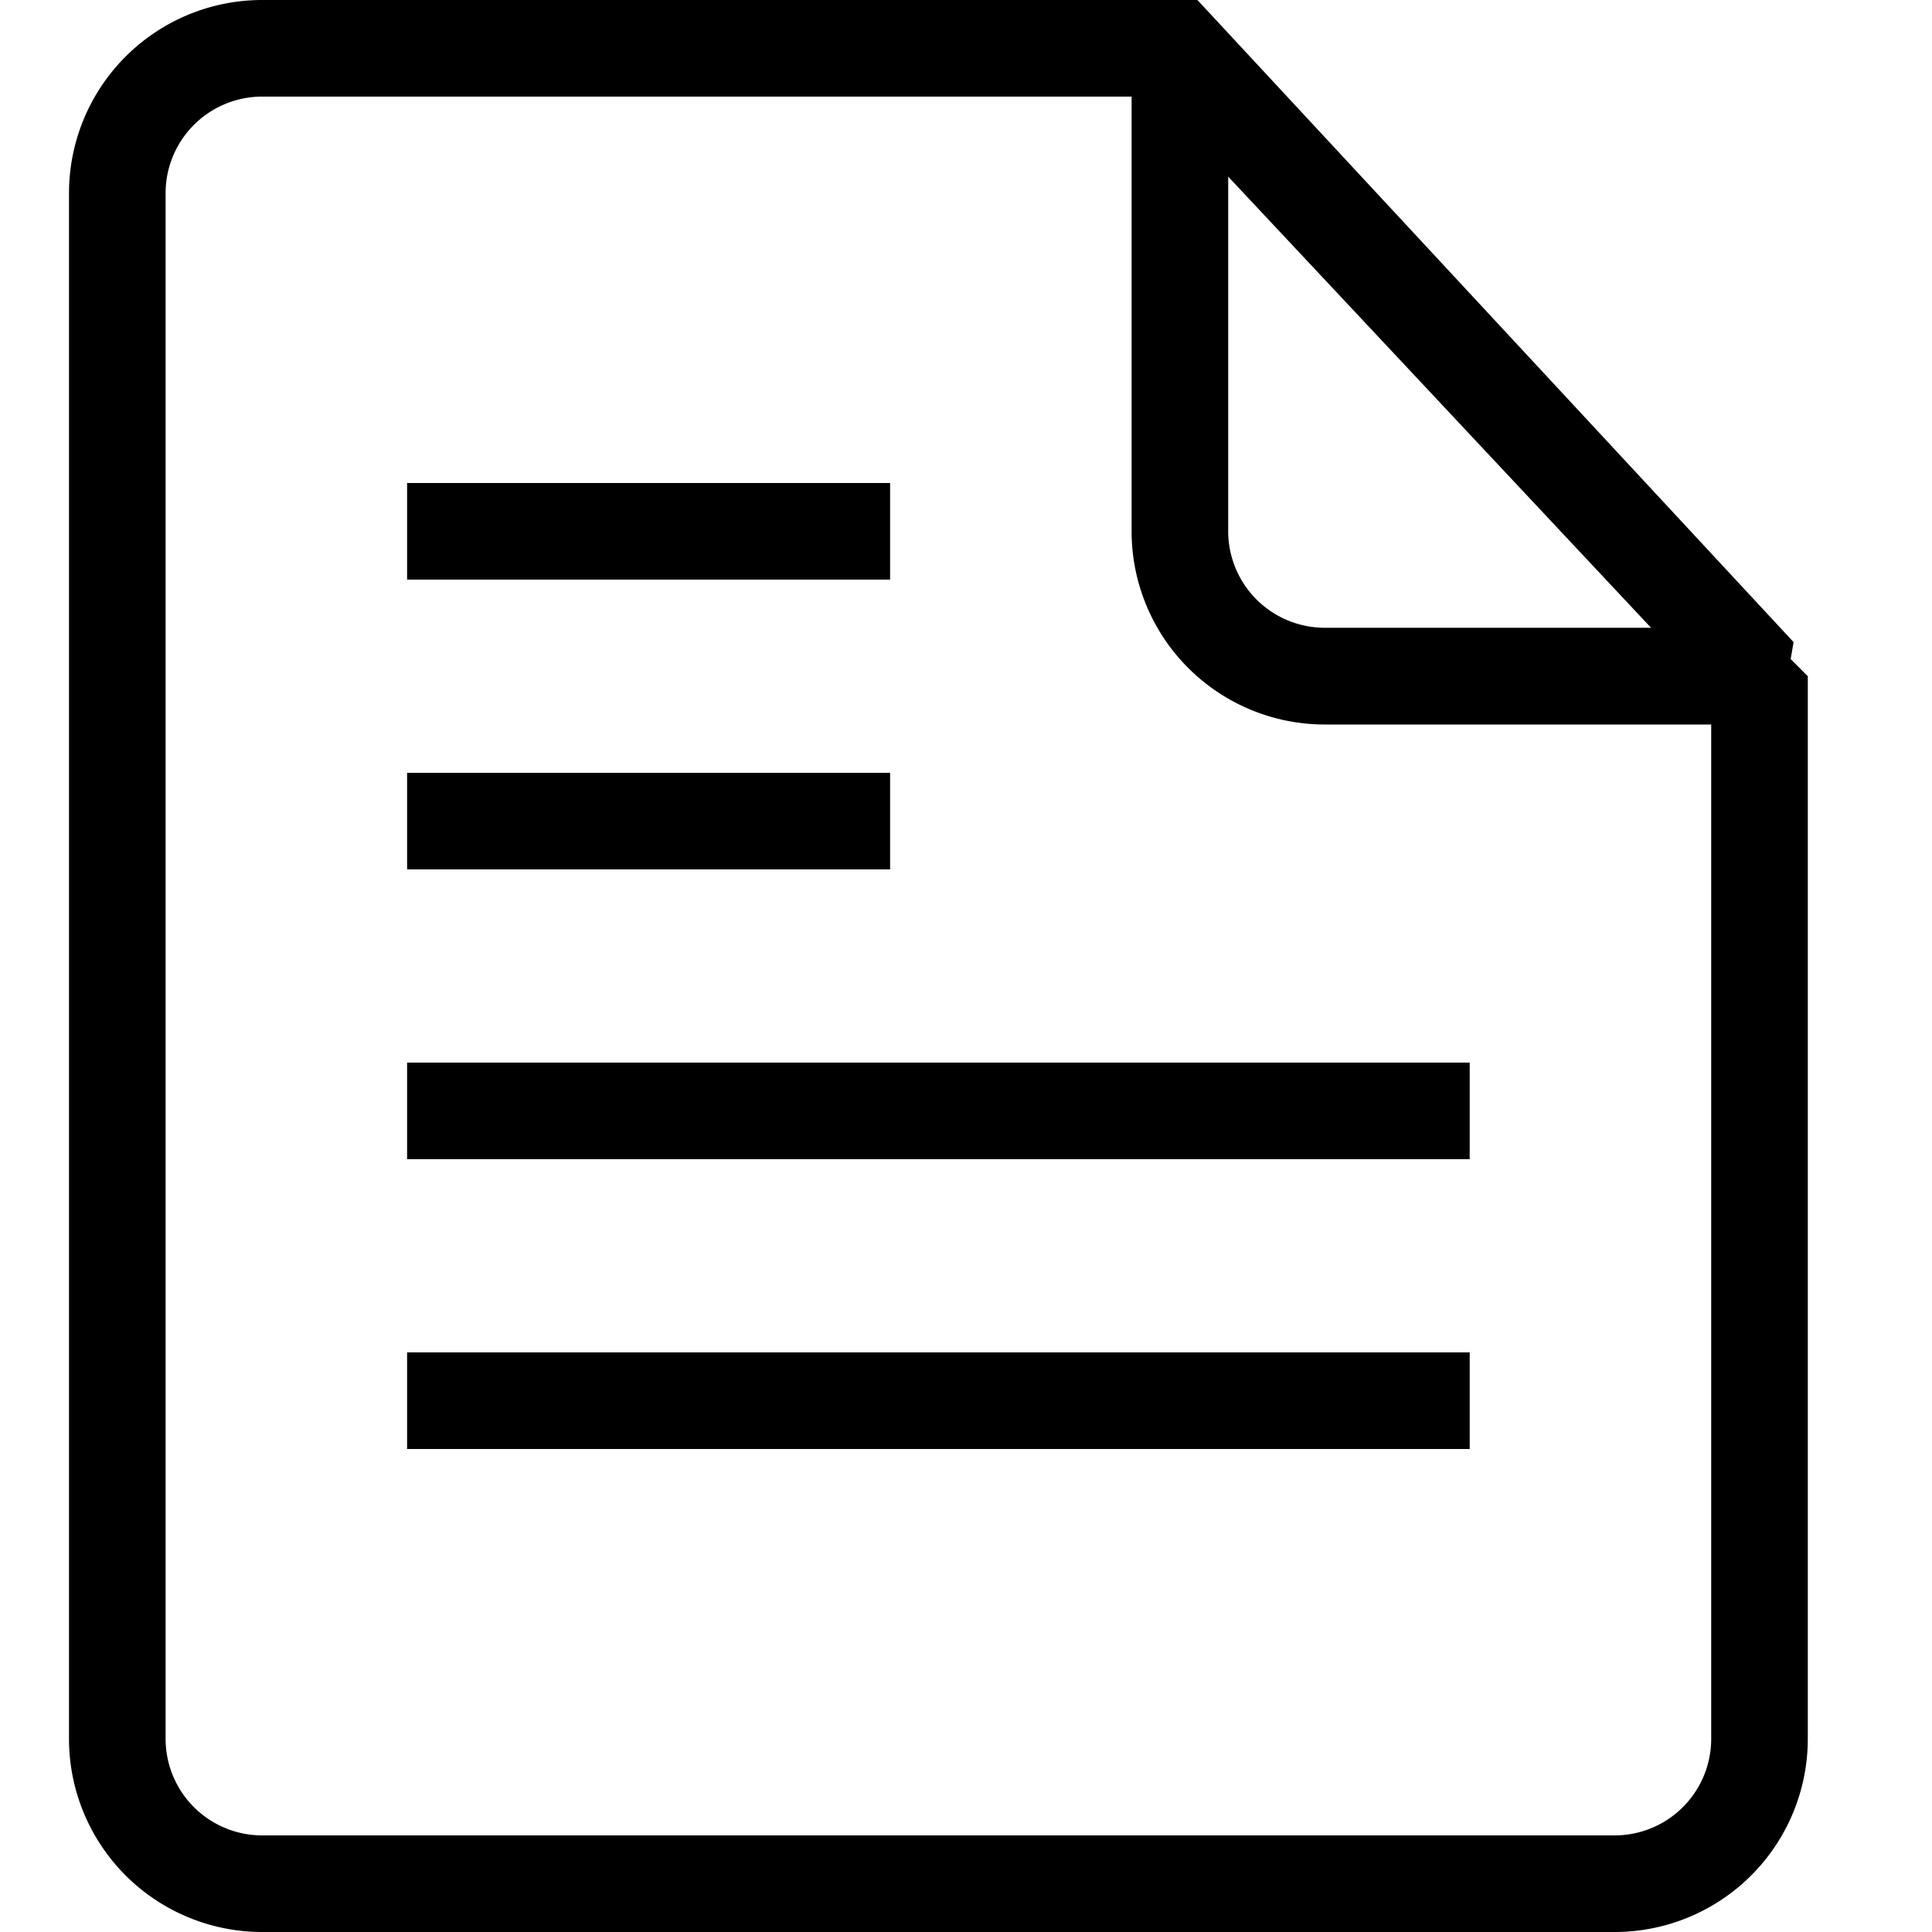 <?xml version="1.0" standalone="no"?><!DOCTYPE svg PUBLIC "-//W3C//DTD SVG 1.1//EN" "http://www.w3.org/Graphics/SVG/1.1/DTD/svg11.dtd"><svg t="1588830028227" class="icon" viewBox="0 0 1024 1024" version="1.1" xmlns="http://www.w3.org/2000/svg" p-id="1893" xmlns:xlink="http://www.w3.org/1999/xlink" width="200" height="200"><defs><style type="text/css"></style></defs><path d="M471.771 409.6h-256v51.2h256v-51.2z m0-153.6h-256v51.2h256v-51.2z m-256 512h563.2v-51.2h-563.2v51.2z m734.866-427.666L634.661 0H138.971A102.4 102.4 0 0 0 36.571 102.4v819.2A102.4 102.4 0 0 0 138.971 1024h716.8a102.4 102.4 0 0 0 102.4-102.4V358.4l-9.07-9.07 1.536-8.997zM650.971 93.623l224.11 239.104H702.171a51.2 51.2 0 0 1-51.2-51.2V93.696zM906.971 921.6a51.2 51.2 0 0 1-51.2 51.2H138.971a51.2 51.2 0 0 1-51.2-51.2V102.4a51.2 51.2 0 0 1 51.2-51.2h460.8v230.4a102.4 102.4 0 0 0 102.4 102.4h204.8v537.6zM215.771 614.4h563.2v-51.2h-563.2v51.2z" p-id="1894"></path></svg>